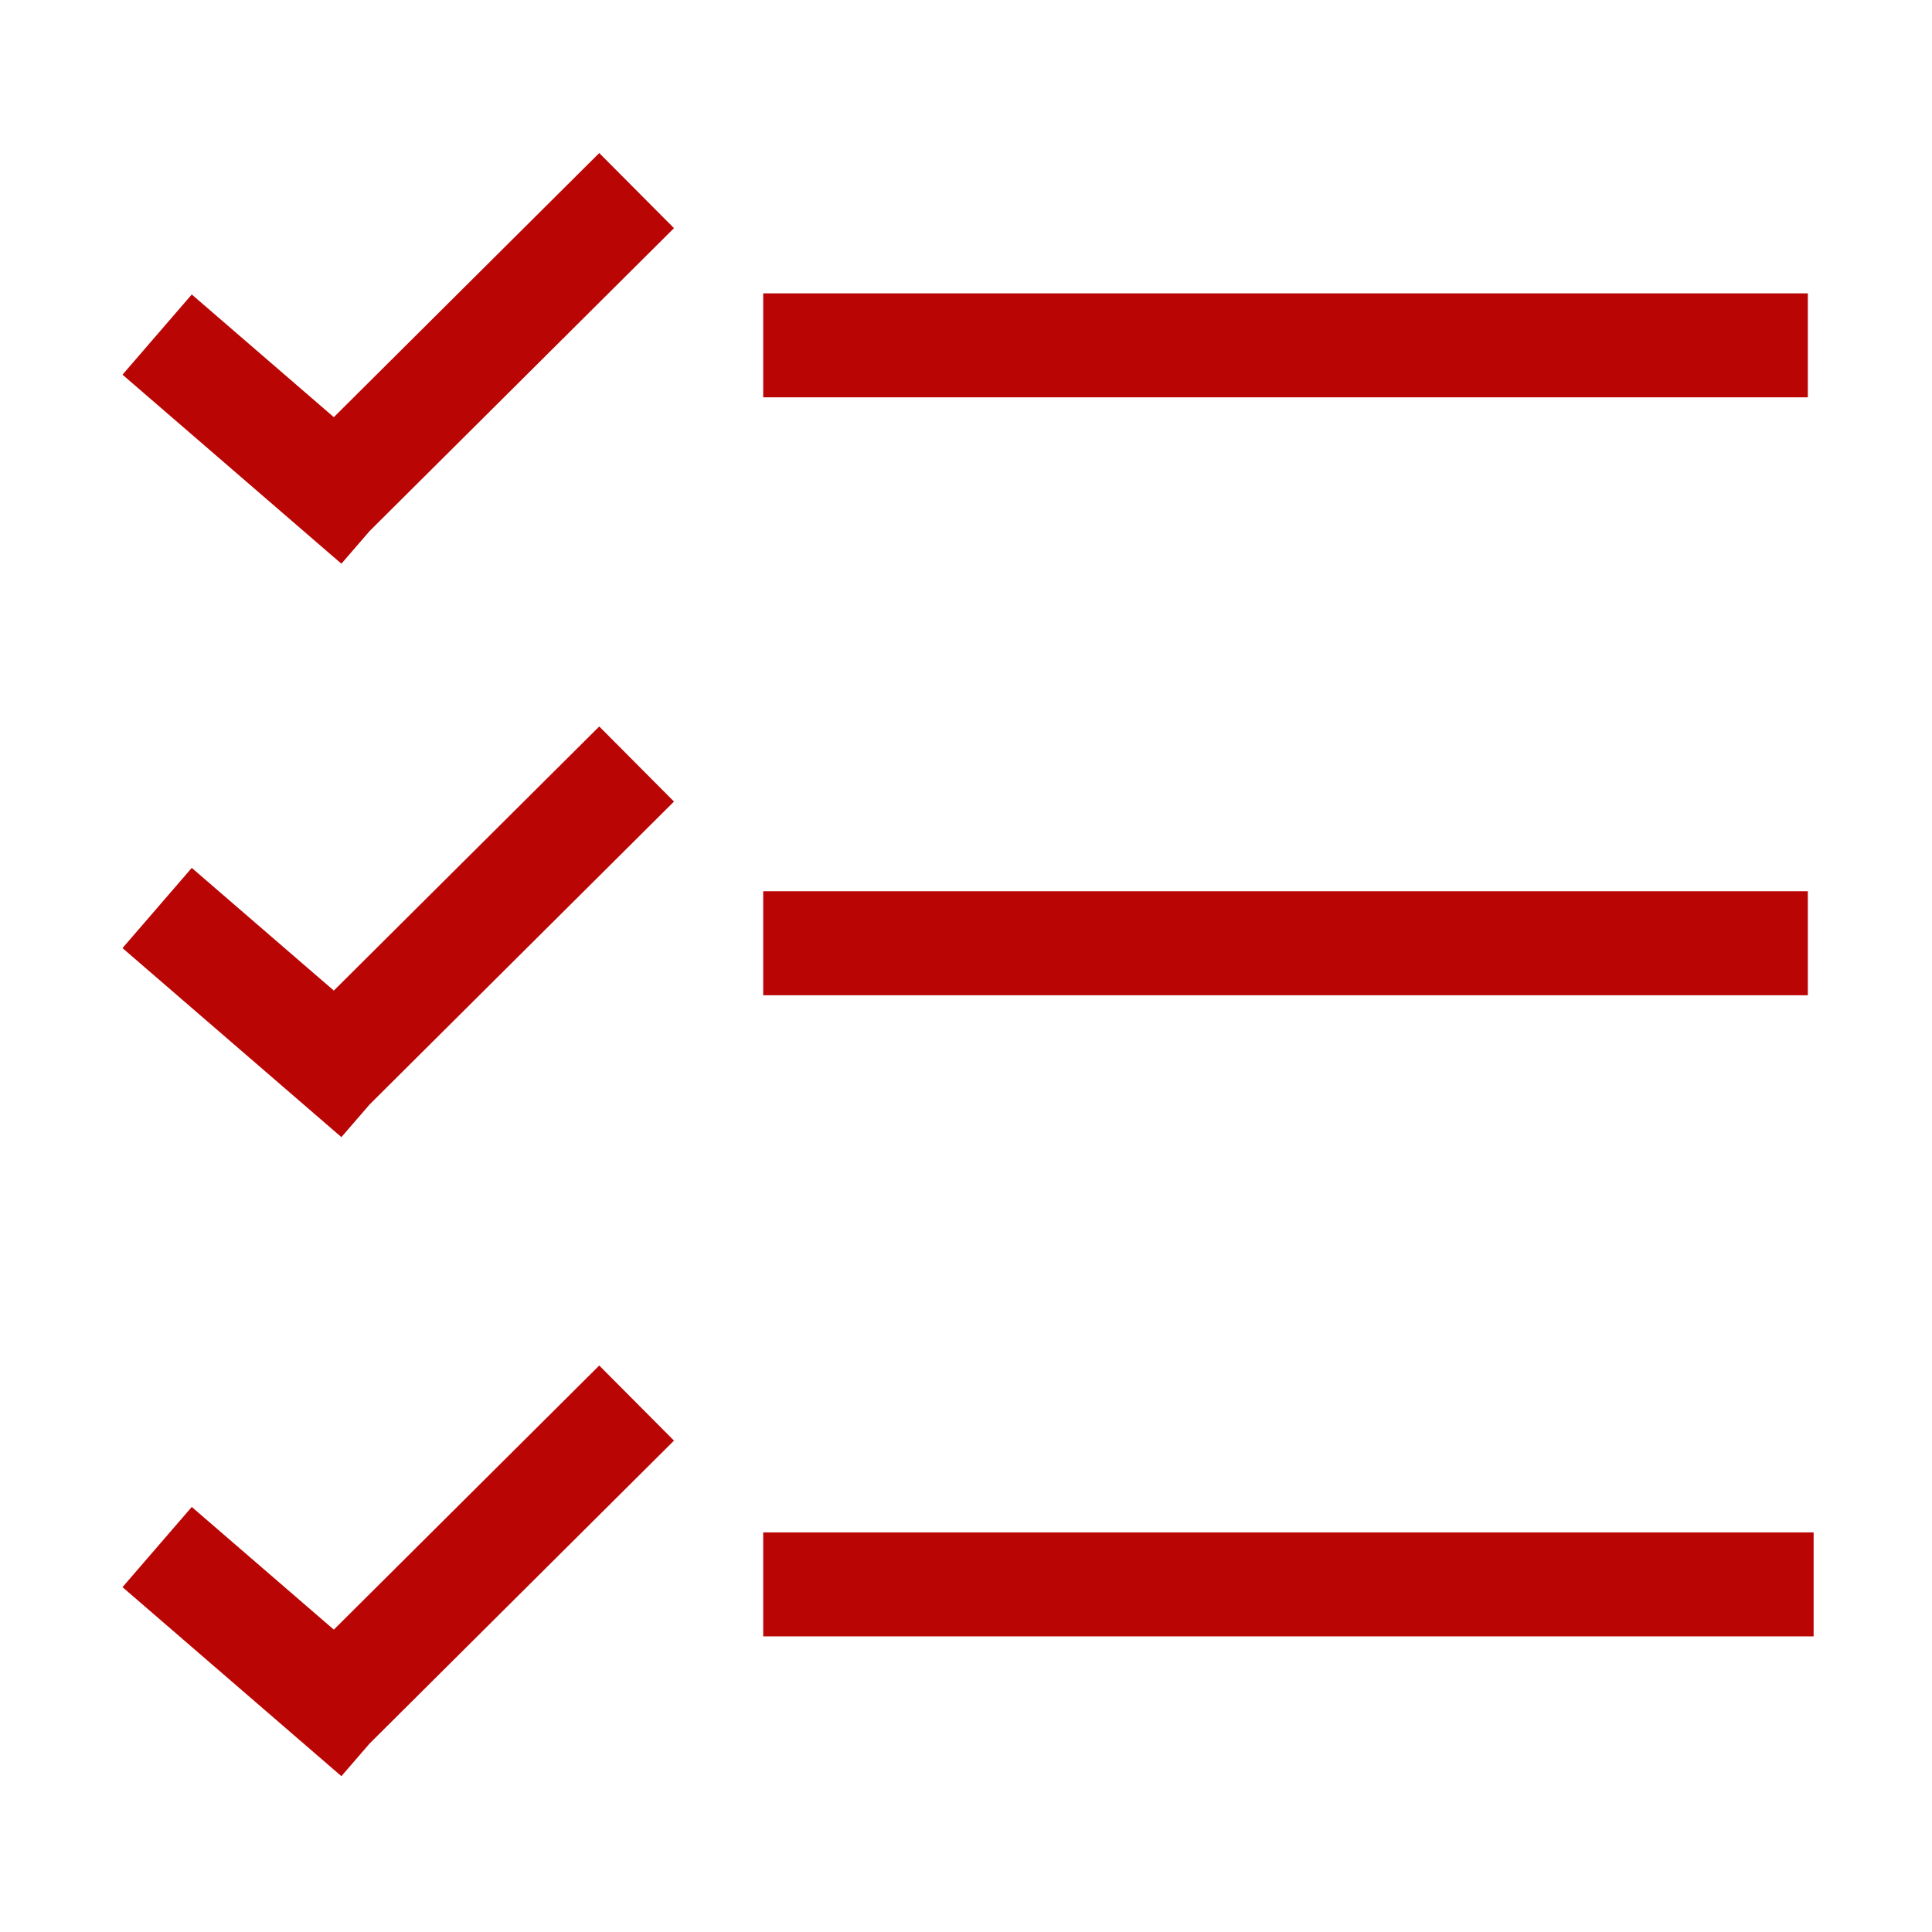 <?xml version="1.0" standalone="no"?><!DOCTYPE svg PUBLIC "-//W3C//DTD SVG 1.1//EN" "http://www.w3.org/Graphics/SVG/1.1/DTD/svg11.dtd"><svg t="1651141833499" class="icon" viewBox="0 0 1024 1024" version="1.1" xmlns="http://www.w3.org/2000/svg" p-id="4231" xmlns:xlink="http://www.w3.org/1999/xlink" width="200" height="200"><defs><style type="text/css">@font-face { font-family: feedback-iconfont; src: url("//at.alicdn.com/t/font_1031158_u69w8yhxdu.woff2?t=1630033759944") format("woff2"), url("//at.alicdn.com/t/font_1031158_u69w8yhxdu.woff?t=1630033759944") format("woff"), url("//at.alicdn.com/t/font_1031158_u69w8yhxdu.ttf?t=1630033759944") format("truetype"); }
</style></defs><path d="M404.515 155.484l553.673 0 0 55.113L404.515 210.597 404.515 155.484zM404.515 472.388l553.673 0 0 55.113L404.515 527.501 404.515 472.388zM404.515 812.203 961.256 812.203l0 55.113L404.515 867.316 404.515 812.203zM176.936 525.025l-75.299-65.024-36.709 42.508 116.017 100.189 14.94-17.29 161.342-160.563-39.615-39.806L176.936 525.025zM176.936 221.103l-75.299-65.024-36.709 42.508 116.017 100.189 14.94-17.29 161.342-160.563-39.615-39.806L176.936 221.103zM176.936 863.739l-75.299-65.024L64.928 841.222l116.017 100.189 14.94-17.29 161.342-160.563-39.615-39.805L176.936 863.739z" p-id="4232" fill="#ba0505"></path></svg>